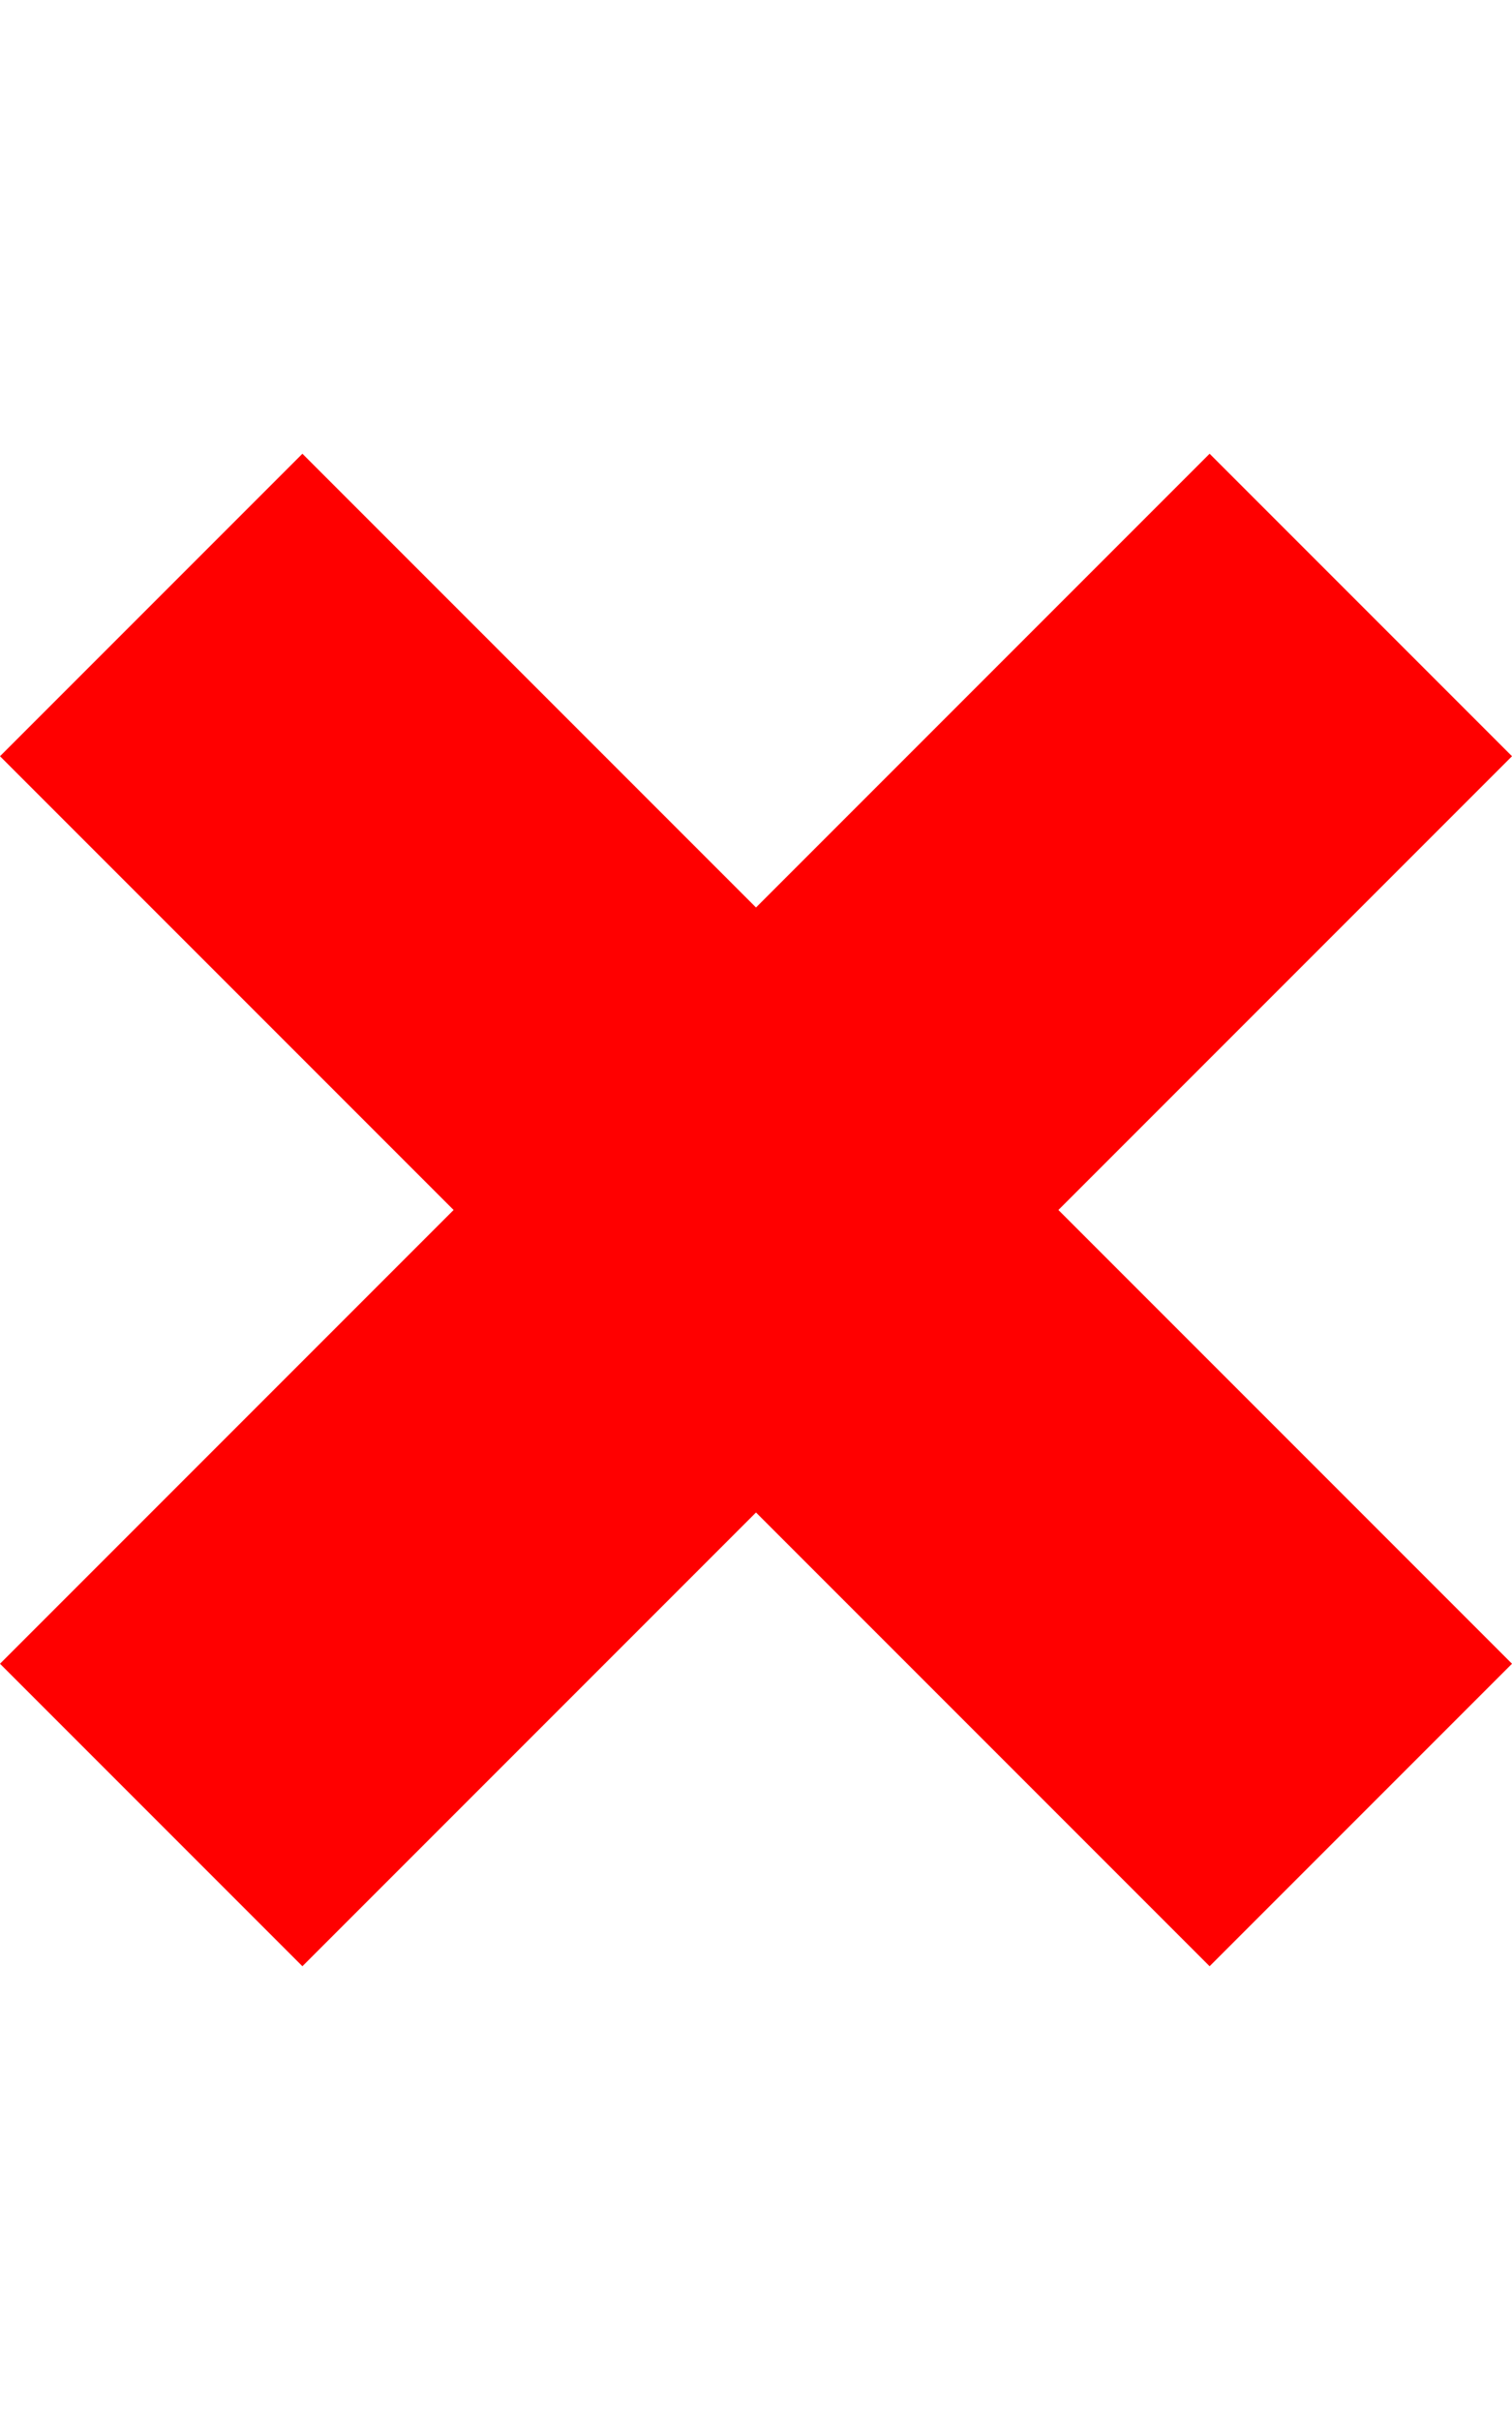<?xml version="1.0" ?><svg height="1024" width="640" fill="red" xmlns="http://www.w3.org/2000/svg"><path d="M640 320L512 192 320 384 128 192 0 320l192 192L0 704l128 128 192-192 192 192 128-128L448 512 640 320z"/></svg>